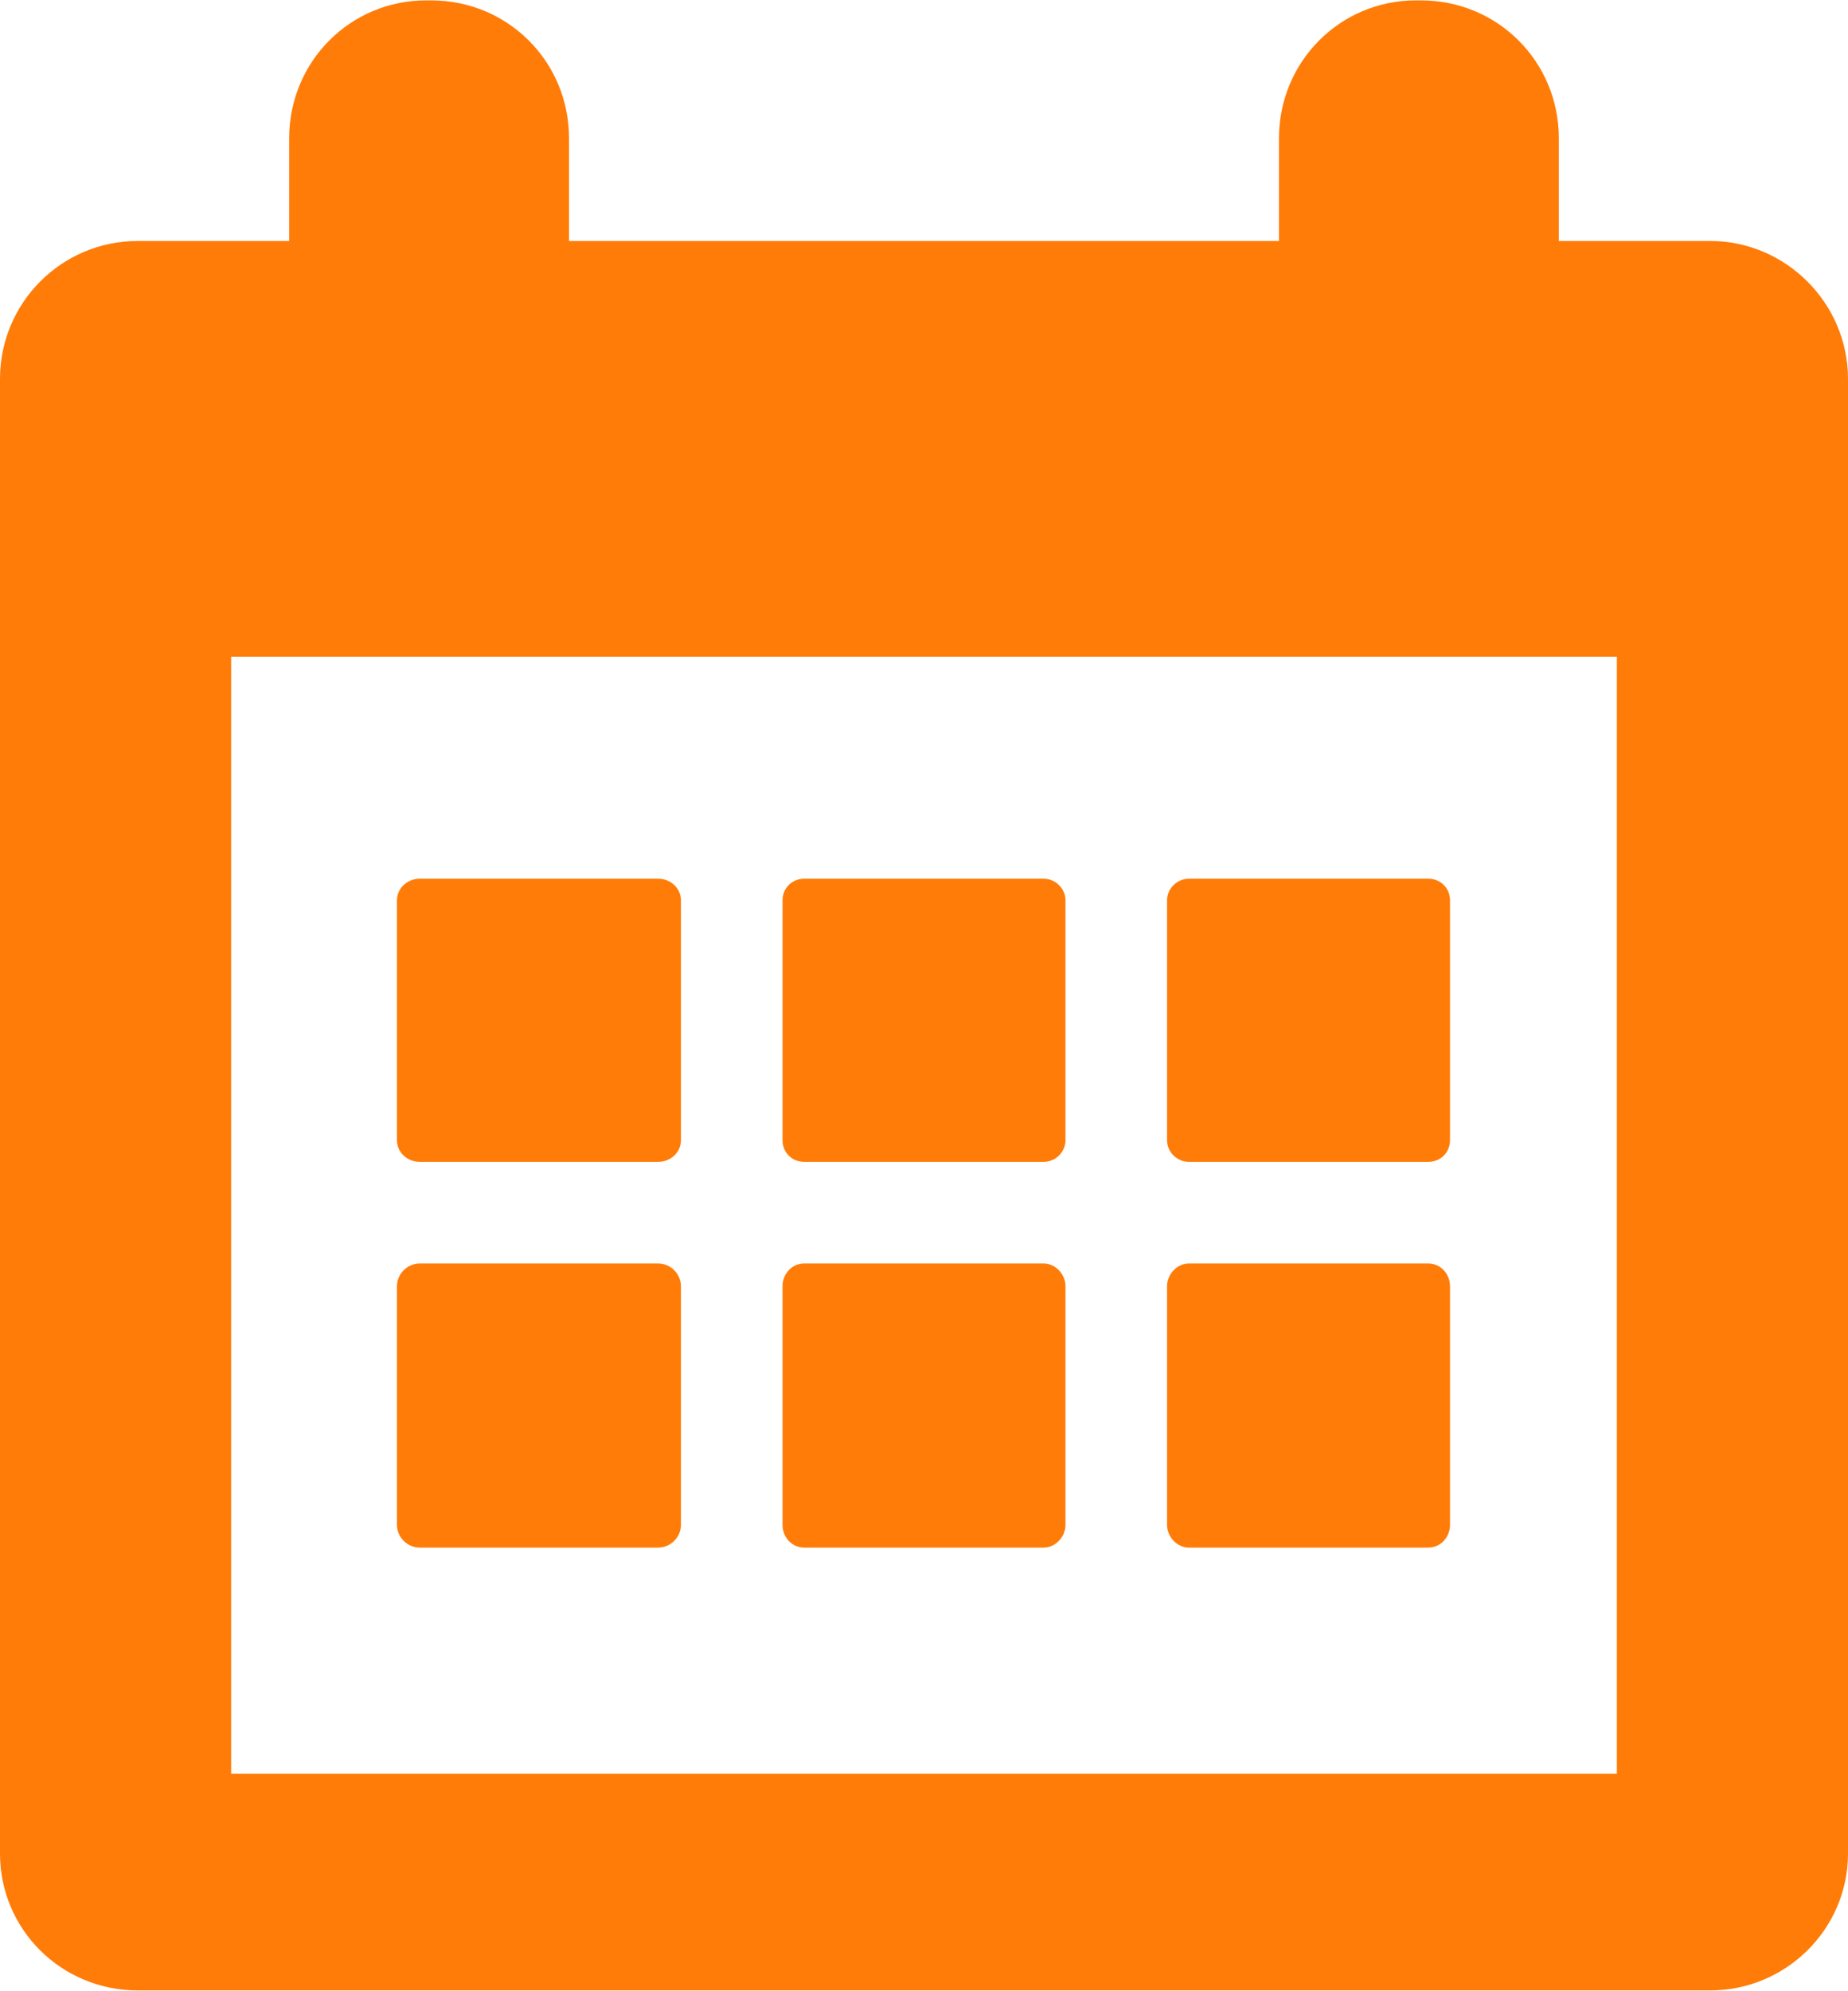 <?xml version="1.0" encoding="UTF-8"?>
<!DOCTYPE svg PUBLIC "-//W3C//DTD SVG 1.1//EN" "http://www.w3.org/Graphics/SVG/1.1/DTD/svg11.dtd">
<!-- Creator: CorelDRAW X7 -->
<svg xmlns="http://www.w3.org/2000/svg" xml:space="preserve" width="163.562mm" height="176.107mm" version="1.1" style="shape-rendering:geometricPrecision; text-rendering:geometricPrecision; image-rendering:optimizeQuality; fill-rule:evenodd; clip-rule:evenodd"
viewBox="0 0 1783 1919"
 xmlns:xlink="http://www.w3.org/1999/xlink">
 <defs>
  <style type="text/css">
   <![CDATA[
    .fil0 {fill:#ff7c08}
   ]]>
  </style>
 </defs>
 <g id="Слой_x0020_1">
  <g id="_946190624">
   <g>
    <g>
     <g>
      <path class="fil0" d="M1650 232l-146 0 0 -99c0,-74 -59,-133 -133,-133l-5 0c-73,0 -132,59 -132,133l0 99 -685 0 0 -99c0,-74 -59,-133 -133,-133l-5 0c-73,0 -132,59 -132,133l0 99 -146 0c-74,0 -133,60 -133,133l0 1422c0,73 59,132 133,132l1517 0c73,0 133,-59 133,-132l0 -1422c0,-73 -60,-133 -133,-133zm-90 1478l-1337 0 0 -1077 1337 0 0 1077z"/>
      <path class="fil0" d="M405 1120l230 0c12,0 22,-9 22,-21l0 -231c0,-12 -10,-21 -22,-21l-230 0c-12,0 -22,9 -22,21l0 231c0,12 10,21 22,21z"/>
      <path class="fil0" d="M776 1120l231 0c11,0 21,-9 21,-21l0 -231c0,-12 -10,-21 -21,-21l-231 0c-12,0 -21,9 -21,21l0 231c0,12 9,21 21,21z"/>
      <path class="fil0" d="M1147 1120l231 0c12,0 21,-9 21,-21l0 -231c0,-12 -9,-21 -21,-21l-231 0c-11,0 -21,9 -21,21l0 231c0,12 10,21 21,21z"/>
      <path class="fil0" d="M405 1492l230 0c12,0 22,-10 22,-22l0 -230c0,-12 -10,-22 -22,-22l-230 0c-12,0 -22,10 -22,22l0 230c0,12 10,22 22,22z"/>
      <path class="fil0" d="M776 1492l231 0c11,0 21,-10 21,-22l0 -230c0,-12 -10,-22 -21,-22l-231 0c-12,0 -21,10 -21,22l0 230c0,12 9,22 21,22z"/>
      <path class="fil0" d="M1147 1492l231 0c12,0 21,-10 21,-22l0 -230c0,-12 -9,-22 -21,-22l-231 0c-11,0 -21,10 -21,22l0 230c0,12 10,22 21,22z"/>
     </g>
    </g>
   </g>
   <g>
   </g>
   <g>
   </g>
   <g>
   </g>
   <g>
   </g>
   <g>
   </g>
   <g>
   </g>
   <g>
   </g>
   <g>
   </g>
   <g>
   </g>
   <g>
   </g>
   <g>
   </g>
   <g>
   </g>
   <g>
   </g>
   <g>
   </g>
   <g>
   </g>
  </g>
 </g>
</svg>
